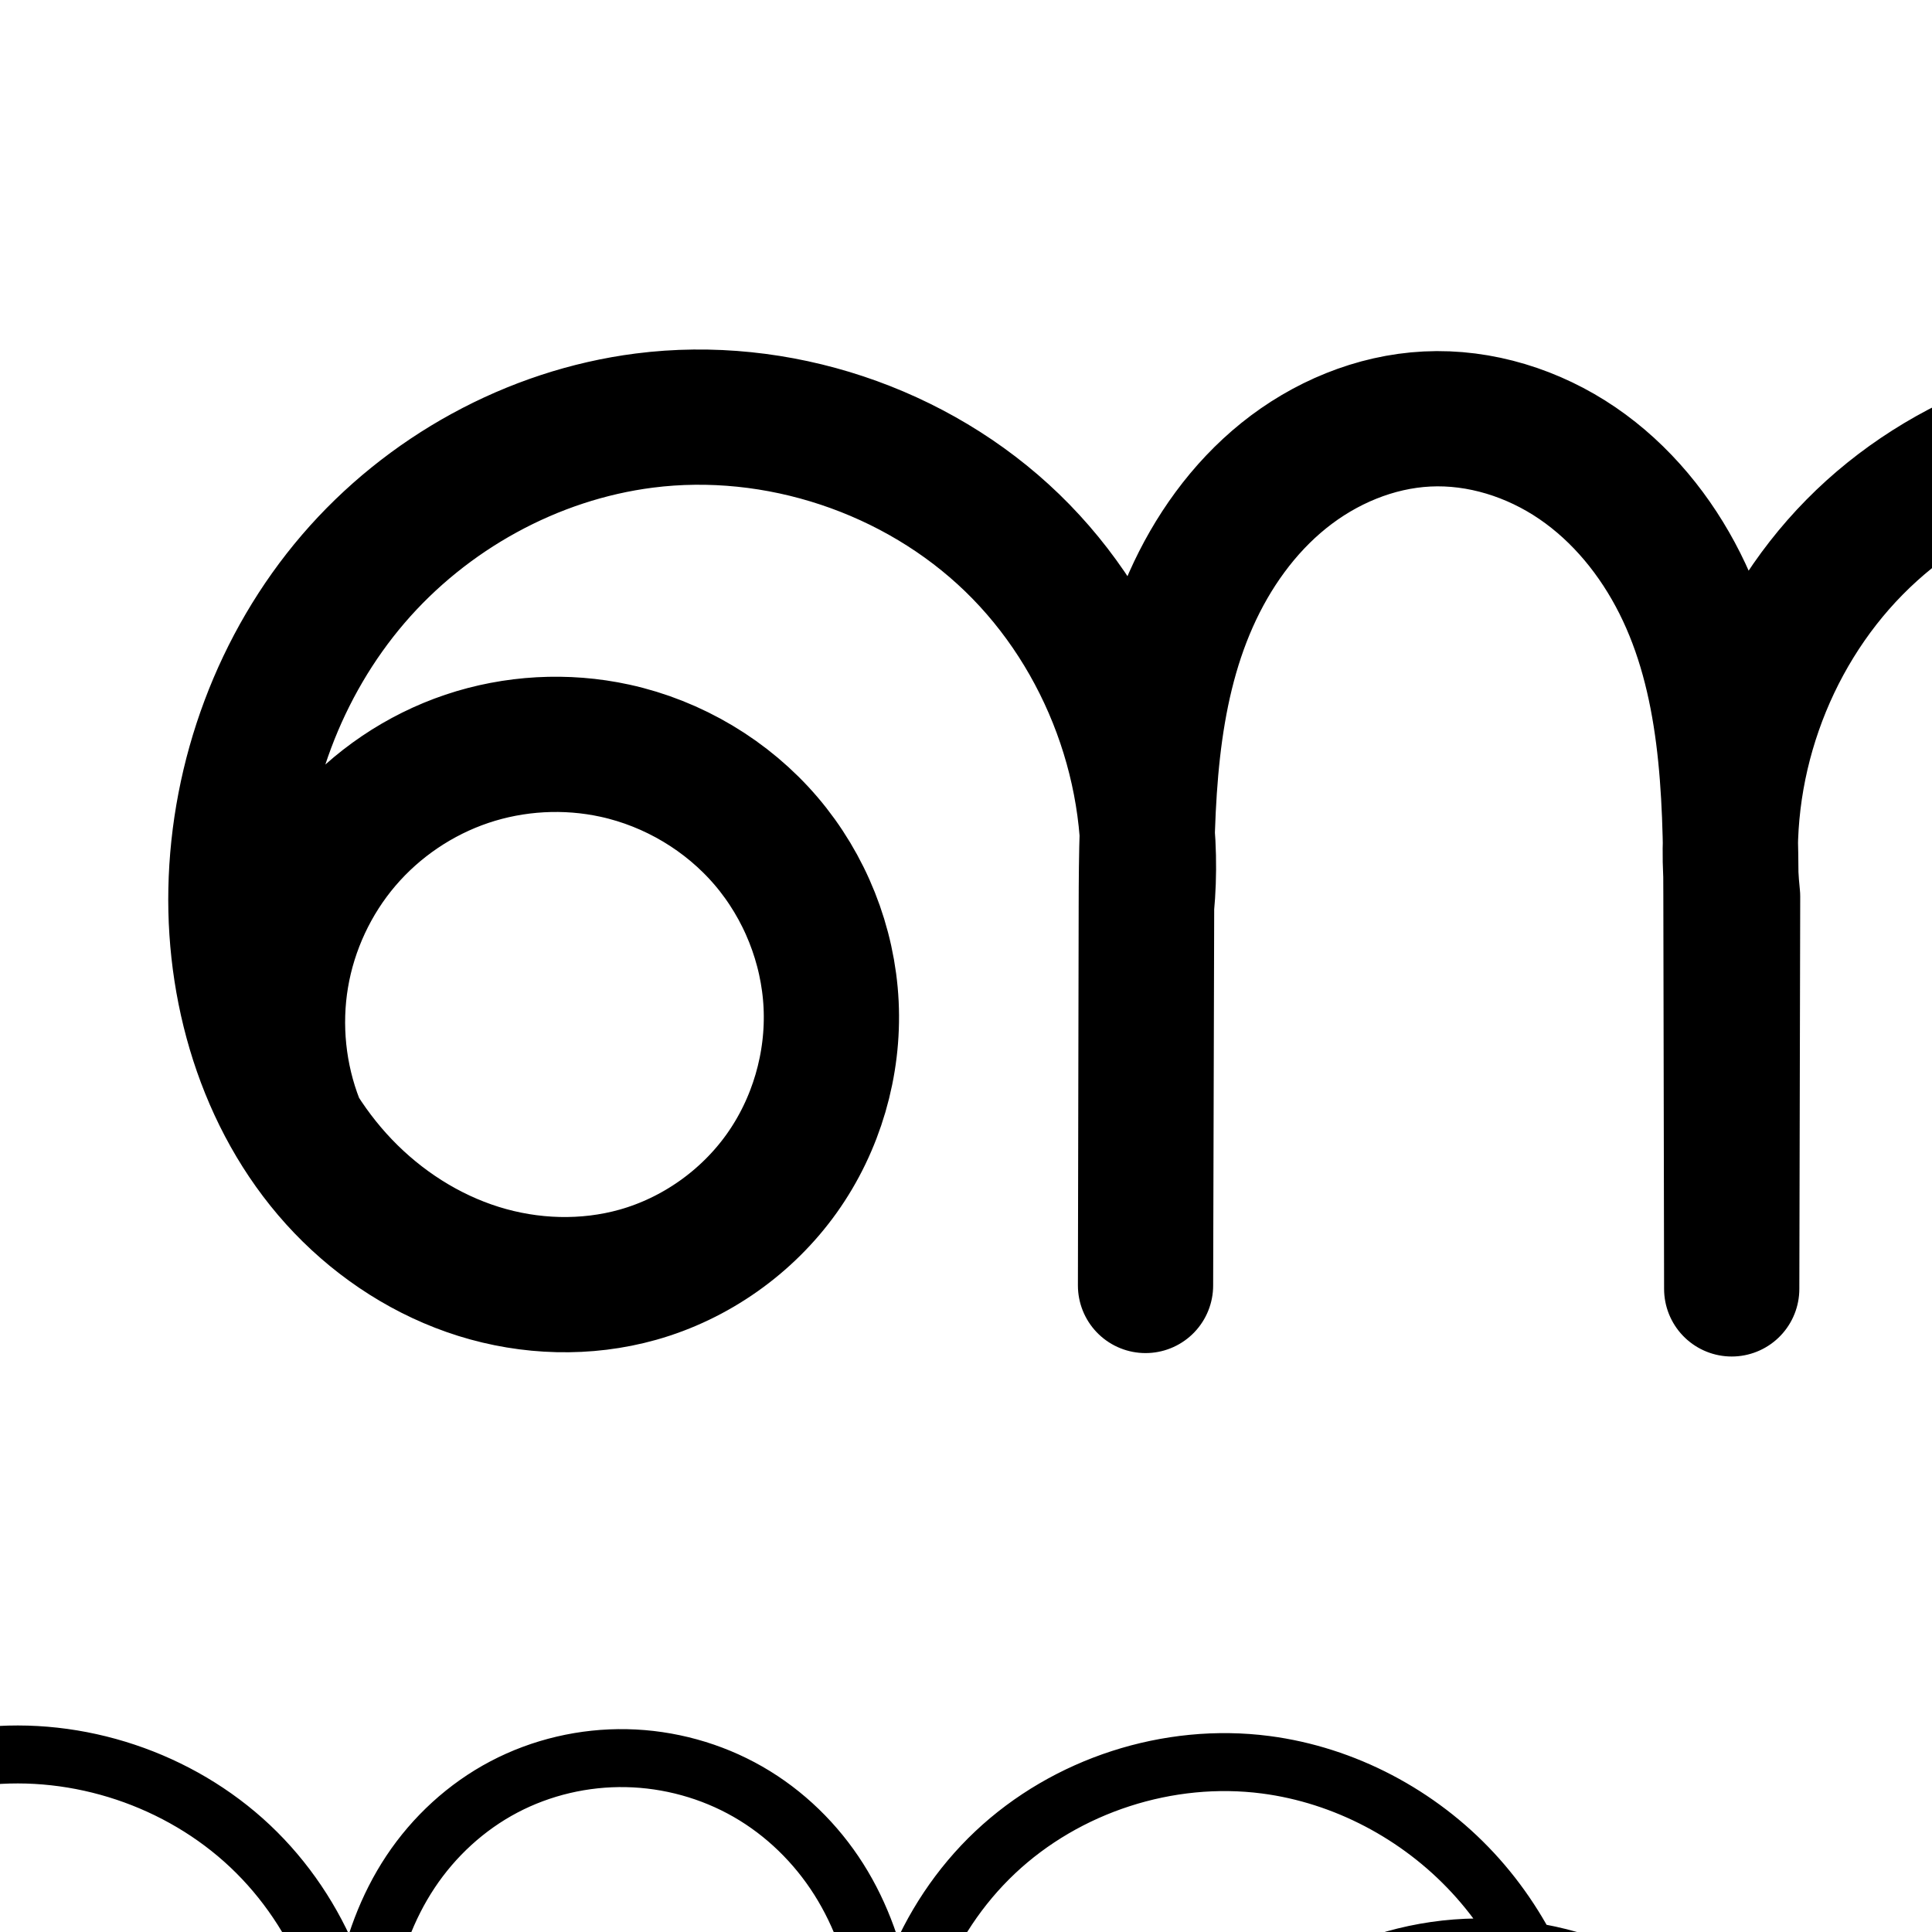 <?xml version="1.0" encoding="UTF-8" standalone="no"?>
<!-- Created with Inkscape (http://www.inkscape.org/) -->

<svg
   xmlns:dc="http://purl.org/dc/elements/1.1/"
   xmlns:cc="http://creativecommons.org/ns#"
   xmlns:rdf="http://www.w3.org/1999/02/22-rdf-syntax-ns#"
   xmlns:svg="http://www.w3.org/2000/svg"
   xmlns="http://www.w3.org/2000/svg"
   xmlns:sodipodi="http://sodipodi.sourceforge.net/DTD/sodipodi-0.dtd"
   xmlns:inkscape="http://www.inkscape.org/namespaces/inkscape"
   version="1.1"
   width="2000"
   height="2000"
   id="svg2992"
   inkscape:version="0.91 r13725"
   sodipodi:docname="ണൂ.svg">
  <sodipodi:namedview
     pagecolor="#ffffff"
     bordercolor="#666666"
     borderopacity="1"
     objecttolerance="10"
     gridtolerance="10"
     guidetolerance="10"
     inkscape:pageopacity="0"
     inkscape:pageshadow="2"
     inkscape:window-width="1600"
     inkscape:window-height="845"
     id="namedview7"
     showgrid="true"
     inkscape:zoom="0.25000001"
     inkscape:cx="6072.1088"
     inkscape:cy="26.453042"
     inkscape:window-x="1600"
     inkscape:window-y="26"
     inkscape:window-maximized="1"
     inkscape:current-layer="layer1-5"
     showguides="true"
     inkscape:guide-bbox="true">
    <inkscape:grid
       type="xygrid"
       id="grid2984" />
    <sodipodi:guide
       orientation="0,1"
       position="-2000,1600"
       id="guide2984" />
    <sodipodi:guide
       orientation="0,1"
       position="-2640,600"
       id="guide2986"
       inkscape:label=""
       inkscape:color="rgb(0,0,255)" />
    <sodipodi:guide
       position="4280,1624"
       orientation="0,1"
       id="guide4181"
       inkscape:label=""
       inkscape:color="rgb(0,0,255)" />
  </sodipodi:namedview>
  <defs
     id="defs5498">
    <inkscape:path-effect
       is_visible="true"
       id="path-effect4143"
       effect="spiro" />
    <inkscape:path-effect
       is_visible="true"
       id="path-effect4372-5-9-5"
       effect="spiro" />
    <inkscape:path-effect
       is_visible="true"
       id="path-effect4372-5-9-5-9"
       effect="spiro" />
    <inkscape:path-effect
       is_visible="true"
       id="path-effect4143-4"
       effect="spiro" />
    <inkscape:path-effect
       is_visible="true"
       id="path-effect4372-5-9-5-9-8"
       effect="spiro" />
    <inkscape:path-effect
       is_visible="true"
       id="path-effect4372-5-9-5-9-81"
       effect="spiro" />
    <inkscape:path-effect
       is_visible="true"
       id="path-effect4372-5-9-5-9-9"
       effect="spiro" />
    <inkscape:path-effect
       effect="spiro"
       id="path-effect4372-5-9-5-9-5"
       is_visible="true" />
    <inkscape:path-effect
       effect="spiro"
       id="path-effect4372-5-9-5-9-5-0"
       is_visible="true" />
    <inkscape:path-effect
       effect="spiro"
       id="path-effect4372-5-9-5-9-5-6"
       is_visible="true" />
    <inkscape:path-effect
       effect="spiro"
       id="path-effect4372-5-9-5-9-5-6-6"
       is_visible="true" />
    <inkscape:path-effect
       effect="spiro"
       id="path-effect4372-5-9-5-9-5-3"
       is_visible="true" />
    <inkscape:path-effect
       effect="spiro"
       id="path-effect4372-5-9-5-9-5-3-2"
       is_visible="true" />
    <inkscape:path-effect
       effect="spiro"
       id="path-effect4372-5-9-5-9-5-6-7"
       is_visible="true" />
    <inkscape:path-effect
       effect="spiro"
       id="path-effect4372-5-9-5-9-5-6-7-1"
       is_visible="true" />
    <inkscape:path-effect
       effect="spiro"
       id="path-effect4372-5-9-5-9-5-1"
       is_visible="true" />
    <inkscape:path-effect
       effect="spiro"
       id="path-effect4372-5-9-5-9-5-4"
       is_visible="true" />
    <inkscape:path-effect
       effect="spiro"
       id="path-effect4372-5-9-5-9-5-2"
       is_visible="true" />
    <inkscape:path-effect
       effect="spiro"
       id="path-effect4372-5-9-5-9-5-2-2"
       is_visible="true" />
  </defs>
  <g
     transform="translate(0,1000)"
     id="layer1">
    <g
       id="layer1-5"
       transform="translate(106.257,-6.432)">
      <path
         style="fill:none;fill-rule:evenodd;stroke:#000000;stroke-width:140;stroke-linecap:round;stroke-linejoin:round;stroke-miterlimit:4;stroke-dasharray:none;stroke-opacity:1"
         d="M 200.742,169.715 C 181.88,121.482 176.364,68.107 184.964,17.037 c 8.6,-51.071 31.292,-99.695 64.91,-139.091 33.618,-39.395 78.069,-69.452 127.152,-85.977 49.083,-16.525 102.66,-19.472 153.259,-8.43 60.427,13.187 116.328,46.483 156.495,93.513 40.168,47.03 64.327,107.543 67.324,169.319 2.996,61.776 -15.237,124.428 -51.136,174.792 -35.899,50.364 -89.264,88.076 -148.797,104.841 -53.702,15.123 -111.774,13.259 -165.019,-3.404 C 335.908,305.937 287.547,274.739 248.948,234.455 171.752,153.888 135.78,39.24 138.011,-72.32 c 2.338,-116.942 45.233,-233.087 121.378,-321.872 76.145,-88.785 185.303,-149.149 301.323,-163.993 137.26,-17.561 281.453,30.356 380.901,126.578 99.448,96.222 152.093,238.758 139.065,376.522 l -1.087,392.226 0.785,-391.598 c 0.216,-108.033 2.397,-219.505 46.236,-318.244 21.92,-49.369 54.061,-94.681 96.137,-128.555 42.076,-33.874 94.298,-55.878 148.247,-58.568 54.988,-2.742 110.226,14.715 155.703,45.747 45.477,31.032 81.303,75.145 106.012,124.344 49.418,98.4 52.693,212.715 52.905,322.826 l 0.785,407.598 0.913,-406.226 c -14.001,-131.181 33.639,-267.638 126.243,-361.601 92.604,-93.963 228.352,-143.586 359.724,-131.498 120.551,11.093 234.682,72.792 314.144,164.124 79.463,91.331 124.487,210.833 130.556,331.742 2.891,57.584 -2.804,115.876 -20.036,170.897 -17.232,55.021 -46.228,106.718 -86.636,147.845 -40.407,41.128 -92.436,71.359 -148.922,82.916 -56.486,11.557 -117.265,3.837 -167.585,-24.309 -43.804,-24.501 -78.778,-63.885 -99.664,-109.523 -20.886,-45.639 -27.858,-97.259 -21.725,-147.074 6.133,-49.815 25.157,-97.763 53.259,-139.349 28.102,-41.586 65.144,-76.868 106.997,-104.571 64.968,-43.002 141.769,-67.754 219.589,-71.494 77.82,-3.739 156.46,13.464 225.936,48.72 69.477,35.256 129.673,88.421 173.836,152.605 44.163,64.184 72.267,139.229 81.841,216.548 12.276,99.135 -6.212,201.863 -52.28,290.498 -46.069,88.635 -119.519,162.795 -207.707,209.714 -88.188,46.919 -190.733,66.393 -289.981,55.071 -99.249,-11.322 -194.773,-53.392 -270.128,-118.967"
         id="path4370-9-3-9-2"
         inkscape:path-effect="#path-effect4372-5-9-5-9-5"
         inkscape:original-d="m 200.74236,169.71457 c 0,0 169.51656,-441.20583 329.5426,-386.17561 171.15917,58.85872 188.73316,467.72859 23.8867,542.4645 -174.88781,79.28833 -407.39762,-206.50159 -416.161,-398.323354 -9.79689,-214.444326 208.23075,-476.648786 422.7008,-485.865396 240.94937,-10.35453 519.96664,503.099416 519.96664,503.099416 l -1.0867,392.226384 0.7848,-391.597614 c 6.8626,-408.531416 96.3483,-500.877296 290.6201,-505.366446 194.8708,-4.50299 307.7574,84.38683 314.6201,492.918246 l 0.7848,407.597604 0.9133,-406.226404 c 0,0 255.2563,-498.528876 485.9666,-493.099386 221.9599,5.22356 457.0755,274.18918 444.7008,495.865386 -10.534,188.701844 -253.8335,461.261354 -423.1799,377.349894 -149.9436,-74.2973 -106.5834,-417.77014 38.8678,-500.51749 226.5943,-128.90977 697.2767,85.71233 701.203,346.37933 4.6635,309.61155 -820.0965,436.31559 -820.0965,436.31559"
         inkscape:connector-curvature="0"
         sodipodi:nodetypes="caaaacccacccaaaaac" />
      <path
         style="fill:none;fill-rule:evenodd;stroke:#000000;stroke-width:120;stroke-linecap:round;stroke-linejoin:round;stroke-miterlimit:4;stroke-dasharray:none;stroke-opacity:1"
         d="m 1993.883,1814.113 c -15.915,-34.19 -21.997,-72.891 -17.337,-110.314 4.661,-37.424 20.05,-73.45 43.865,-102.692 23.815,-29.242 55.981,-51.605 91.686,-63.745 35.705,-12.14 74.836,-14.019 111.54,-5.354 41.822,9.873 80.301,33.504 107.899,66.442 27.597,32.938 44.136,75.015 46.192,117.937 2.056,42.922 -10.41,86.436 -35.014,121.667 -24.604,35.231 -61.215,61.942 -102.321,74.465 -37.824,11.523 -79.024,11.051 -116.949,-0.131 -37.926,-11.182 -72.52,-32.898 -100.008,-61.32 -54.975,-56.845 -79.776,-139.02 -74.958,-217.952 4.766,-78.076 37.426,-154.23 91.015,-211.212 53.588,-56.982 127.747,-94.292 205.488,-102.943 94.662,-10.534 193.292,22.377 262.661,87.643 69.369,65.267 108.223,161.71 103.472,256.838 l 0.641,266.709 0.55,-259.254 c 0.088,-41.522 0.551,-83.277 7.958,-124.133 7.408,-40.856 21.83,-80.719 44.872,-115.261 23.042,-34.542 54.589,-63.464 91.348,-82.772 36.759,-19.308 78.488,-28.949 120.001,-28.113 41.517,0.835 82.804,12.135 118.86,32.733 36.056,20.598 66.666,50.424 88.921,85.481 22.256,35.057 36.069,75.075 43.163,115.99 7.095,40.914 7.533,82.654 7.623,124.179 l 0.55,253.642 0.641,-261.098 c -6.497,-95.554 31.831,-193.215 101.585,-258.844 69.754,-65.629 169.567,-97.94 264.548,-85.637 77.023,9.976 149.75,48.426 202.638,105.303 52.888,56.876 85.829,131.603 93.865,208.852 4.091,39.33 1.873,79.503 -8.639,117.622 -10.512,38.119 -29.472,74.14 -56.549,102.957 -27.076,28.817 -62.404,50.205 -101.002,58.791 -38.598,8.586 -80.35,3.974 -115.216,-14.678 -31.198,-16.689 -56.223,-44.208 -71.157,-76.282 -14.934,-32.075 -19.908,-68.497 -15.519,-103.604 4.389,-35.108 17.98,-68.857 37.981,-98.041 20.001,-29.185 46.311,-53.851 75.959,-73.159 45.701,-29.763 99.514,-46.822 153.996,-49.29 54.482,-2.468 109.499,9.609 158.151,34.255 48.652,24.646 90.857,61.765 121.9,106.606 31.043,44.841 50.905,97.296 57.811,151.395 8.889,69.623 -3.9,141.859 -36.152,204.198 -32.252,62.339 -83.825,114.51 -145.789,147.476 -61.964,32.967 -134.048,46.586 -203.769,38.499 -69.721,-8.087 -136.773,-37.845 -189.546,-84.12"
         id="path4370-9-3-9-2-8"
         inkscape:path-effect="#path-effect4372-5-9-5-9-5-6"
         inkscape:original-d="m 1993.8835,1814.1128 c 0,0 114.6249,-320.2245 229.7543,-282.1057 120.5254,39.9055 132.3866,328.0877 16.7553,380.5111 -122.6748,55.6167 -288.4951,-144.7534 -291.9156,-279.4034 -3.6567,-143.9471 152.5728,-309.8817 296.503,-314.1547 167.4972,-4.9725 366.1328,344.4811 366.1328,344.4811 l 0.6406,266.7094 0.5505,-259.2538 c 4.8138,-286.5639 117.9435,-351.8288 264.1797,-350.28 147.2994,1.56 253.7543,71.8191 258.5682,358.383 l 0.5505,253.6422 0.6406,-261.0978 c 0,0 198.6356,-349.4536 366.1328,-344.4811 143.9301,4.273 300.786,170.2249 296.503,314.1547 -3.8304,128.72 -165.2688,320.3278 -281.4072,264.6916 -105.8612,-50.713 -74.7628,-293.0444 27.2638,-351.0874 158.9442,-90.4236 489.1039,60.1228 491.858,242.9673 3.2712,217.1767 -575.2557,306.0531 -575.2557,306.0531"
         inkscape:connector-curvature="0"
         sodipodi:nodetypes="caaaacccacccaaaaac" />
      <path
         style="color:#000000;font-style:normal;font-variant:normal;font-weight:normal;font-stretch:normal;font-size:medium;line-height:normal;font-family:sans-serif;text-indent:0;text-align:start;text-decoration:none;text-decoration-line:none;text-decoration-style:solid;text-decoration-color:#000000;letter-spacing:normal;word-spacing:normal;text-transform:none;direction:ltr;block-progression:tb;writing-mode:lr-tb;baseline-shift:baseline;text-anchor:start;white-space:normal;clip-rule:nonzero;display:inline;overflow:visible;visibility:visible;opacity:1;isolation:auto;mix-blend-mode:normal;color-interpolation:sRGB;color-interpolation-filters:linearRGB;solid-color:#000000;solid-opacity:1;fill:#000000;fill-opacity:1;fill-rule:evenodd;stroke:none;stroke-width:120;stroke-linecap:round;stroke-linejoin:round;stroke-miterlimit:4;stroke-dasharray:none;stroke-dashoffset:0;stroke-opacity:1;color-rendering:auto;image-rendering:auto;shape-rendering:auto;text-rendering:auto;enable-background:accumulate"
         d="m -2510.83,761.049 c -14.103,0.002 -28.241,0.778 -42.35,2.348 -92.419,10.284 -179.003,53.884 -242.562,121.469 -63.53,67.554 -101.557,156.314 -107.193,248.662 -4.493,73.605 12.234,149.77 52.715,213.537 a 60.006,60.006 0 0 0 5.547,8.58 c 9.869,14.492 20.982,28.304 33.455,41.201 34.36,35.528 77.525,62.818 126.168,77.16 48.793,14.386 101.525,15.172 151.404,-0.024 54.358,-16.56 101.577,-51.042 134.027,-97.508 32.435,-46.445 48.457,-102.455 45.754,-158.891 -2.702,-56.41 -23.959,-110.427 -60.133,-153.602 -36.157,-43.155 -85.457,-73.402 -140.106,-86.303 -47.871,-11.301 -98.07,-8.891 -144.639,6.943 -12.348,4.199 -24.29,9.36 -35.801,15.303 7.922,-11.642 16.65,-22.677 26.217,-32.85 43.617,-46.379 105.353,-77.398 168.418,-84.416 76.457,-8.508 158.882,18.994 214.91,71.709 56.028,52.715 88.498,133.314 84.66,210.146 a 60.006,60.006 0 0 0 -0.074,3.137 l 0.641,266.44 0,0.272 a 60.006,60.006 0 0 0 120,-0.018 l 0,-0.272 0.551,-258.982 c 0.087,-41.161 0.79,-79.331 6.996,-113.557 6.191,-34.146 18.118,-66.241 35.748,-92.67 17.592,-26.372 41.902,-48.539 69.336,-62.949 27.489,-14.439 59.47,-21.876 90.893,-21.244 31.436,0.633 63.172,9.343 90.305,24.844 27.095,15.479 50.862,38.5 68.029,65.541 17.203,27.099 28.719,59.598 34.699,94.084 5.992,34.556 6.653,72.867 6.742,114.057 l 0.551,253.365 0,0.277 a 60.006,60.006 0 0 0 120,0.018 l 0,-0.277 0.641,-260.82 a 60.006,60.006 0 0 0 -0.139,-4.219 c -5.226,-76.859 26.731,-158.285 82.838,-211.074 56.107,-52.789 139.328,-79.727 215.726,-69.832 52.666,6.821 104.129,30.723 145.012,66.115 -45.224,9.111 -88.716,26.48 -127.689,51.861 -35.627,23.202 -67.749,53.099 -92.709,89.52 -25.03,36.523 -42.33,78.978 -48.023,124.517 -5.715,45.712 0.543,93.163 20.662,136.373 20.217,43.421 53.628,80.528 97.248,103.861 48.805,26.108 104.551,31.907 156.547,20.34 51.639,-11.487 96.936,-39.273 131.701,-76.273 34.591,-36.814 57.81,-81.487 70.662,-128.092 12.809,-46.448 15.234,-94.047 10.477,-139.779 -0.945,-9.08 -2.258,-18.11 -3.779,-27.1 29.122,19.081 54.82,43.956 74.674,72.635 25.396,36.684 41.931,80.243 47.625,124.842 7.313,57.28 -3.392,117.742 -29.926,169.029 -26.534,51.288 -69.701,94.956 -120.68,122.078 -50.979,27.122 -111.313,38.52 -168.674,31.867 -57.361,-6.653 -113.483,-31.561 -156.9,-69.633 a 60.006,60.006 0 1 0 -79.117,90.227 c 62.128,54.479 140.111,89.087 222.191,98.608 82.081,9.521 165.914,-6.318 238.863,-45.129 72.949,-38.811 132.929,-99.486 170.898,-172.877 37.969,-73.391 52.843,-157.399 42.379,-239.365 -8.12,-63.6 -31.306,-124.951 -67.996,-177.949 -36.709,-53.026 -86.281,-96.679 -144.119,-125.978 -27.56,-13.961 -56.757,-24.403 -86.789,-31.312 -13.953,-22.539 -30.03,-43.845 -48.254,-63.443 -62.384,-67.088 -147.142,-112.066 -238.869,-123.947 -113.563,-14.709 -229.971,22.973 -313.371,101.441 -18.724,17.617 -35.378,37.097 -50.045,57.889 -3.688,-6.824 -7.541,-13.59 -11.748,-20.217 -27.344,-43.073 -64.795,-79.704 -109.812,-105.422 -44.98,-25.696 -95.819,-39.585 -147.416,-40.623 -51.605,-1.038 -103.079,10.804 -149.109,34.982 -46.085,24.207 -84.87,59.882 -113.361,102.594 -5.37,8.05 -10.2,16.325 -14.77,24.695 -15.09,-21.584 -32.32,-41.766 -51.695,-59.996 -72.371,-68.091 -169.338,-105.94 -268.061,-105.924 z m 1437.228,308.297 c 0.222,0 0.444,0.032 0.666,0.037 10.517,26.313 17.69,54.03 20.611,82.111 3.425,32.927 1.412,65.673 -6.803,95.463 -8.172,29.633 -22.871,57.002 -42.434,77.822 -19.387,20.634 -44.747,35.621 -70.305,41.307 -25.2,5.606 -52.959,2.179 -73.887,-9.016 -18.775,-10.044 -35.415,-27.973 -45.066,-48.701 -9.749,-20.939 -13.438,-46.333 -10.375,-70.836 3.085,-24.676 12.965,-49.717 27.938,-71.564 15.043,-21.95 35.541,-41.387 59.209,-56.801 36.438,-23.73 80.188,-37.646 123.969,-39.629 5.477,-0.248 10.974,-0.312 16.477,-0.193 z m -1537.562,21.439 c 9.983,0.201 19.916,1.425 29.492,3.686 28.995,6.845 56.654,23.858 75.691,46.58 19.021,22.702 30.842,52.839 32.252,82.273 1.409,29.409 -7.501,60.427 -24.273,84.443 -16.757,23.995 -42.761,42.936 -70.615,51.422 a 60.006,60.006 0 0 0 0,0 c -25.767,7.85 -55.438,7.691 -82.496,-0.287 -27.208,-8.022 -53.232,-24.164 -73.848,-45.48 -7.42,-7.672 -14.157,-16.134 -20.236,-25.188 -9.567,-22.726 -13.277,-48.572 -10.24,-72.955 3.243,-26.037 14.278,-51.872 30.848,-72.217 16.569,-20.345 39.635,-36.384 64.477,-44.83 15.526,-5.279 32.31,-7.784 48.949,-7.449 z"
         id="path4370-9-3-9-2-8-8"
         inkscape:connector-curvature="0" />
      <path
         style="fill:none;fill-rule:evenodd;stroke:#000000;stroke-width:60;stroke-linecap:round;stroke-linejoin:round;stroke-miterlimit:4;stroke-dasharray:none;stroke-opacity:1"
         d="m -390.912,1349.342 c -16.847,-36.18 -23.297,-77.13 -18.388,-116.737 4.909,-39.607 21.163,-77.743 46.334,-108.714 25.171,-30.971 59.178,-54.679 96.944,-67.582 37.766,-12.904 79.17,-14.962 118.03,-5.868 44.379,10.386 85.235,35.393 114.54,70.301 29.305,34.908 46.87,79.535 49.048,125.061 2.178,45.526 -11.074,91.679 -37.214,129.016 -26.14,37.337 -65.028,65.606 -108.659,78.786 -40.04,12.096 -83.62,11.505 -123.719,-0.396 -40.099,-11.901 -76.658,-34.925 -105.702,-65.025 -58.088,-60.199 -84.279,-147.115 -79.222,-230.617 5.004,-82.643 39.476,-163.278 96.121,-223.662 56.645,-60.384 135.094,-99.979 217.373,-109.196 100.232,-11.229 204.704,23.649 278.088,92.839 73.384,69.19 114.343,171.432 109.025,272.15 l 0.677,282.588 0.582,-274.688 c 0.093,-43.955 0.579,-88.155 8.394,-131.409 7.815,-43.255 23.032,-85.468 47.369,-122.07 24.337,-36.602 57.676,-67.28 96.558,-87.779 38.882,-20.499 83.051,-30.759 126.997,-29.875 43.952,0.883 87.654,12.899 125.792,34.763 38.138,21.864 70.486,53.498 93.991,90.646 23.505,37.149 38.078,79.527 45.562,122.845 7.484,43.319 7.945,87.504 8.04,131.465 l 0.582,268.743 0.677,-276.642 c -7.17,-101.166 33.229,-204.7 107.021,-274.276 73.793,-69.575 179.522,-103.818 280.092,-90.714 81.517,10.621 158.448,51.423 214.351,111.693 55.904,60.271 90.674,139.396 99.142,221.164 4.309,41.604 1.962,84.096 -9.141,124.422 -11.103,40.326 -31.126,78.441 -59.732,108.956 -28.606,30.515 -65.938,53.193 -106.75,62.348 -40.812,9.155 -84.983,4.368 -121.91,-15.276 -33.119,-17.619 -59.707,-46.757 -75.58,-80.746 -15.873,-33.99 -21.171,-72.609 -16.522,-109.834 4.649,-37.224 19.073,-73.007 40.303,-103.934 21.231,-30.928 49.159,-57.05 80.626,-77.474 48.376,-31.399 105.304,-49.361 162.921,-51.904 57.617,-2.542 115.781,10.288 167.207,36.393 51.426,26.106 96.03,65.387 128.833,112.822 32.804,47.435 53.788,102.91 61.081,160.12 9.385,73.614 -4.128,149.984 -38.205,215.908 -34.077,65.923 -88.567,121.112 -154.052,156.025 -65.484,34.913 -141.677,49.398 -215.404,40.951 -73.728,-8.447 -144.669,-39.791 -200.56,-88.61"
         id="path4370-9-3-9-2-8-3"
         inkscape:path-effect="#path-effect4372-5-9-5-9-5-6-7"
         inkscape:original-d="m -390.91189,1349.3423 c 0,0 121.19338,-339.289 242.92017,-298.9007 127.431993,42.2812 139.9728888,347.6202 17.71544,403.1646 -129.70457,58.9278 -305.02705,-153.3712 -308.64356,-296.0375 -3.86624,-152.517 161.31585,-328.33045 313.49384,-332.85784 177.095474,-5.26853 387.11369,364.98964 387.11369,364.98964 l 0.67731,282.5878 0.58204,-274.6883 c 5.08966,-303.6244 124.70215,-372.77482 279.31828,-371.13381 155.74029,1.65288 268.29549,76.09482 273.38524,379.71921 l 0.58205,268.7427 0.67731,-276.6422 c 0,0 210.01818,-370.25817 387.11368,-364.98963 152.1779,4.52739 318.0223,180.35913 313.4938,332.85783 -4.0499,136.3833 -174.7394,339.3983 -297.533,280.4499 -111.9274,-53.7322 -79.047,-310.4907 28.8262,-371.9893 168.0523,-95.80694 517.1315,63.7022 520.0434,257.4323 3.4587,230.1062 -608.2202,324.2738 -608.2202,324.2738"
         inkscape:connector-curvature="0"
         sodipodi:nodetypes="caaaacccacccaaaaac" />
      <path
         style="color:#000000;font-style:normal;font-variant:normal;font-weight:normal;font-stretch:normal;font-size:medium;line-height:normal;font-family:sans-serif;text-indent:0;text-align:start;text-decoration:none;text-decoration-line:none;text-decoration-style:solid;text-decoration-color:#000000;letter-spacing:normal;word-spacing:normal;text-transform:none;direction:ltr;block-progression:tb;writing-mode:lr-tb;baseline-shift:baseline;text-anchor:start;white-space:normal;clip-rule:nonzero;display:inline;overflow:visible;visibility:visible;opacity:1;isolation:auto;mix-blend-mode:normal;color-interpolation:sRGB;color-interpolation-filters:linearRGB;solid-color:#000000;solid-opacity:1;fill:#000000;fill-opacity:1;fill-rule:evenodd;stroke:none;stroke-width:60;stroke-linecap:round;stroke-linejoin:round;stroke-miterlimit:4;stroke-dasharray:none;stroke-dashoffset:0;stroke-opacity:1;color-rendering:auto;image-rendering:auto;shape-rendering:auto;text-rendering:auto;enable-background:accumulate"
         d="m 392.324,1832.617 c -13.701,-0 -27.421,0.748 -41.09,2.279 -89.629,10.041 -174.288,52.795 -235.912,118.486 -61.608,65.674 -98.752,152.609 -104.188,242.373 -4.315,71.253 12.092,144.857 50.566,205.799 0.069,0.148 0.122,0.303 0.191,0.451 a 30.003,30.003 0 0 0 5.145,7.842 c 9.374,13.829 19.901,26.965 31.678,39.17 32.471,33.651 73.305,59.464 118.754,72.953 45.523,13.511 94.862,14.27 140.93,0.353 50.274,-15.187 94.484,-47.338 124.561,-90.299 30.069,-42.95 45.105,-95.36 42.604,-147.654 -2.501,-52.281 -22.432,-102.888 -56.037,-142.918 -33.597,-40.02 -79.877,-68.333 -130.682,-80.223 -44.441,-10.4 -91.374,-8.066 -134.564,6.691 l 0,-0 c -43.191,14.757 -81.741,41.631 -110.527,77.051 -7.404,9.111 -14.094,18.753 -20.086,28.799 9.445,-66.513 39.592,-130.491 85.414,-179.338 51.666,-55.076 123.904,-91.514 198.834,-99.908 91.109,-10.207 187.463,21.963 254.168,84.856 66.705,62.893 104.48,157.189 99.646,248.74 a 30.003,30.003 0 0 0 -0.041,1.652 l 0.678,282.453 0,0.135 a 30.003,30.003 0 0 0 60,-0.01 l 0,-0.135 0.582,-274.553 c 0.093,-43.776 0.698,-86.189 7.916,-126.139 7.211,-39.91 21.187,-78.247 42.828,-110.795 a 30.003,30.003 0 0 0 0.002,0 c 21.622,-32.519 51.349,-59.812 85.566,-77.852 34.244,-18.054 73.526,-27.199 112.402,-26.418 38.887,0.782 77.802,11.491 111.475,30.795 33.656,19.294 62.59,47.518 83.561,80.66 20.989,33.172 34.421,71.797 41.352,111.912 6.936,40.15 7.507,82.628 7.602,126.422 l 0.582,268.606 0,0.137 a 30.003,30.003 0 0 0 60,0.01 l 0,-0.139 0.678,-276.504 a 30.003,30.003 0 0 0 -0.076,-2.193 c -6.506,-91.8 30.717,-187.194 97.678,-250.328 66.96,-63.134 164.378,-94.684 255.637,-82.793 74.154,9.662 145.07,47.187 196.232,102.346 8.021,8.648 15.519,17.782 22.59,27.254 -2.854,0.057 -5.706,-0.03 -8.56,0.096 -62.965,2.778 -124.924,22.304 -177.934,56.711 -34.465,22.37 -65.308,51.11 -89.025,85.66 -23.753,34.602 -40.036,74.745 -45.338,117.195 -5.312,42.538 0.632,86.681 19.109,126.246 18.527,39.671 49.323,73.604 88.672,94.537 43.9,23.354 95.064,28.719 142.566,18.062 47.324,-10.616 89.63,-36.498 122.07,-71.103 32.353,-34.513 54.5,-76.948 66.77,-121.51 12.248,-44.483 14.696,-90.678 10.057,-135.475 -3.3,-31.869 -10.33,-63.305 -20.756,-93.564 13.274,4.59 26.254,10.008 38.758,16.355 46.839,23.777 87.763,59.791 117.738,103.135 29.984,43.358 49.309,94.388 55.998,146.852 8.599,67.448 -3.875,137.936 -35.098,198.338 -31.222,60.402 -81.514,111.339 -141.514,143.328 -59.999,31.989 -130.325,45.359 -197.877,37.619 -67.552,-7.74 -133.029,-36.67 -184.238,-81.4 a 30.003,30.003 0 1 0 -39.471,45.188 c 60.572,52.909 136.978,86.667 216.881,95.822 79.903,9.155 161.963,-6.446 232.932,-44.283 70.969,-37.837 129.657,-97.277 166.588,-168.723 36.931,-71.445 51.486,-153.699 41.315,-233.478 -7.899,-61.957 -30.543,-121.876 -66.166,-173.389 -35.633,-51.526 -83.913,-94.075 -139.928,-122.51 -30.82,-15.645 -63.824,-26.728 -97.728,-33.23 -15.216,-26.744 -33.375,-51.846 -54.42,-74.535 -60.645,-65.382 -143.591,-109.46 -232.471,-121.041 -109.881,-14.317 -223.924,22.618 -304.549,98.635 -33.523,31.607 -60.527,69.434 -80.207,110.725 -8.716,-26.794 -20.395,-52.815 -35.744,-77.072 -26.041,-41.155 -61.802,-76.198 -104.422,-100.631 -42.603,-24.424 -91.093,-37.745 -140.109,-38.73 -49.016,-0.985 -98.071,10.387 -141.592,33.332 -43.546,22.958 -80.497,57.019 -107.549,97.705 -16.83,25.313 -29.553,52.734 -38.797,81.07 -19.991,-42.111 -47.538,-80.658 -81.689,-112.857 C 583.187,1869.671 488.228,1832.637 392.324,1832.617 Z m 1520.365,259.853 c 7.638,0.17 15.269,0.719 22.885,1.469 16.966,36.291 27.98,75.488 32.103,115.305 3.978,38.412 1.734,77.198 -8.225,113.367 -9.937,36.091 -27.837,69.887 -52.695,96.404 -24.771,26.424 -57.129,45.897 -91.43,53.592 -34.122,7.654 -71.301,3.446 -101.254,-12.488 -26.889,-14.304 -49.268,-38.647 -62.488,-66.955 -13.27,-28.415 -17.921,-61.51 -13.935,-93.422 3.996,-31.999 16.559,-63.422 35.268,-90.676 18.744,-27.305 43.759,-50.81 72.227,-69.287 43.743,-28.392 95.641,-44.791 147.91,-47.098 6.536,-0.288 13.085,-0.357 19.635,-0.211 z m -1625.727,22.441 c 12.886,0.245 25.73,1.82 38.209,4.74 37.953,8.882 73.387,30.584 98.4,60.379 25.005,29.786 40.204,68.435 42.059,107.205 1.854,38.758 -9.614,78.654 -31.824,110.379 -22.203,31.713 -55.77,56.1 -92.758,67.273 -34.013,10.275 -71.833,9.854 -106.508,-0.438 -34.749,-10.313 -67.033,-30.547 -92.65,-57.096 -10.111,-10.478 -19.128,-21.997 -27.123,-34.27 -13.232,-30.126 -18.339,-64.16 -14.295,-96.789 4.204,-33.918 18.286,-66.962 39.842,-93.484 21.555,-26.523 51.022,-47.063 83.363,-58.113 20.214,-6.906 41.808,-10.195 63.285,-9.787 z"
         id="path4370-9-3-9-2-8-3-9"
         inkscape:connector-curvature="0" />
      <path
         style="color:#000000;font-style:normal;font-variant:normal;font-weight:normal;font-stretch:normal;font-size:medium;line-height:normal;font-family:sans-serif;text-indent:0;text-align:start;text-decoration:none;text-decoration-line:none;text-decoration-style:solid;text-decoration-color:#000000;letter-spacing:normal;word-spacing:normal;text-transform:none;direction:ltr;block-progression:tb;writing-mode:lr-tb;baseline-shift:baseline;text-anchor:start;white-space:normal;clip-rule:nonzero;display:inline;overflow:visible;visibility:visible;opacity:1;isolation:auto;mix-blend-mode:normal;color-interpolation:sRGB;color-interpolation-filters:linearRGB;solid-color:#000000;solid-opacity:1;fill:#000000;fill-opacity:1;fill-rule:evenodd;stroke:none;stroke-width:200;stroke-linecap:round;stroke-linejoin:round;stroke-miterlimit:4;stroke-dasharray:none;stroke-dashoffset:0;stroke-opacity:1;color-rendering:auto;image-rendering:auto;shape-rendering:auto;text-rendering:auto;enable-background:accumulate"
         d="m 2702.797,2927.5 c -21.144,0.319 -42.335,1.834 -63.469,4.582 -141.425,18.386 -271.155,90.203 -363.432,197.236 -92.103,106.832 -143.043,243.724 -146.35,383.43 -2.203,93.09 17.211,188.889 62.227,273.461 3.467,9.553 7.215,19.019 11.44,28.314 a 100.01,100.01 0 0 0 33.908,41.438 c 9.576,12.264 19.714,24.21 30.668,35.643 49.72,51.893 112.08,92.391 182.99,114.426 71.18,22.119 148.475,24.7 222.404,3.551 81.891,-23.427 153.034,-74.18 202.074,-143.42 49.006,-69.191 73.076,-152.736 68.932,-237.092 -4.141,-84.298 -36.189,-164.634 -90.596,-228.725 -54.37,-64.048 -128.096,-108.415 -209.711,-126.9 -70.736,-16.021 -144.555,-11.974 -213.115,11.685 -10.972,3.786 -21.653,8.218 -32.19,12.941 8.855,-13.345 18.431,-26.137 28.795,-38.158 60.008,-69.604 147.892,-117.817 237.74,-129.498 106.311,-13.821 223.14,24.622 300.471,98.873 63.678,61.142 104.1,150.031 111.117,239.137 -0.544,22.613 -0.773,44.89 -0.816,66.352 l -0.785,391.322 0,0.199 0,0.076 a 100.01,100.01 0 0 0 200,0.479 l 0,-0.078 1.08,-389.982 c 1.783,-23.096 2.049,-46.169 0.973,-69.125 2.967,-80.266 12.525,-152.571 40.391,-209.945 17.789,-36.626 42.965,-68.477 72.232,-90.627 28.986,-21.937 64.199,-35.54 97.244,-37.697 34.087,-2.225 71.829,7.457 103.303,26.646 31.762,19.366 59.987,49.668 79.967,85.402 20.125,35.995 33.24,79.337 39.9,125.936 3.829,26.794 5.493,55.469 6.277,85.502 -1.469,24.203 -1.417,48.561 0.353,72.955 l -0.91,403.768 0,0.223 0,0.072 a 100.01,100.01 0 0 0 200,0.523 l 0,-0.074 1.215,-407.523 c 0.062,-20.728 -0.036,-42.291 -0.428,-64.228 7.609,-87.077 48.057,-173.733 111.006,-232.719 76.707,-71.877 192.252,-107.84 296.201,-92.193 78.252,11.779 154.629,52.103 212.502,109.912 -67.626,12.771 -132.709,38.245 -191.17,75.697 -52.676,33.746 -100.445,77.443 -137.775,131.152 -37.455,53.889 -63.522,116.789 -72.139,184.688 -8.656,68.208 0.744,139.103 31.369,203.748 30.805,65.024 81.623,120.219 148.133,154.19 73.142,37.357 155.376,44.114 231.574,25.787 75.568,-18.175 140.985,-59.68 191.244,-113.818 49.962,-53.819 83.509,-118.226 102.951,-184.959 19.369,-66.481 24.602,-134.223 20.721,-199.365 -0.159,-2.663 -0.437,-5.317 -0.627,-7.979 28.484,22.633 53.899,49.399 74.644,79.182 34.928,50.143 57.865,109.883 65.904,170.998 10.358,78.747 -4.187,162.291 -40.549,232.904 -36.362,70.613 -95.922,130.976 -166.041,168.281 -70.119,37.306 -153.459,52.968 -232.338,43.666 -78.879,-9.302 -156.288,-43.921 -215.807,-96.514 a 100.01,100.01 0 1 0 -132.434,149.873 c 90.703,80.148 204.611,131.09 324.818,145.266 120.207,14.175 242.841,-8.875 349.699,-65.727 106.858,-56.851 194.498,-145.673 249.912,-253.283 l 0,-0 c 55.413,-107.61 76.815,-230.541 61.029,-350.547 -12.2,-92.743 -46.315,-182.037 -100.086,-259.23 -53.8,-77.235 -126.188,-140.719 -210.658,-183.436 -31.995,-16.18 -65.451,-29.22 -99.836,-38.977 -20.843,-40.396 -45.985,-78.772 -75.553,-114.156 -90.247,-108.001 -217.846,-183.768 -359.721,-205.123 -167.148,-25.16 -339.38,28.447 -462.723,144.023 -18.458,17.296 -35.427,35.901 -51.19,55.385 -34.926,-59.475 -83.49,-112.343 -145.324,-150.043 -65.089,-39.684 -141.68,-60.599 -220.447,-55.457 -76.09,4.968 -146.689,33.731 -204.91,77.795 -48.284,36.543 -86.404,82.368 -115.174,132.344 -15.356,-19.276 -31.869,-37.72 -49.803,-54.939 C 2996.494,2981.698 2850.803,2925.268 2702.797,2927.5 Z m 1942.272,506.666 c 8.945,32.089 14.618,65.196 16.6,98.447 2.746,46.078 -1.294,91.036 -13.09,131.525 -11.723,40.237 -31.669,76.993 -57.512,104.83 -25.545,27.517 -58.677,47.556 -91.438,55.435 -32.13,7.728 -67.75,3.876 -93.832,-9.445 -23.786,-12.149 -45.759,-35.097 -58.363,-61.703 -12.784,-26.985 -17.812,-60.564 -13.703,-92.941 4.148,-32.687 17.547,-66.354 37.959,-95.723 20.537,-29.548 48.733,-55.943 81.432,-76.891 49.98,-32.019 109.962,-50.789 169.793,-53.334 7.362,-0.313 14.754,-0.37 22.154,-0.201 z m -2084.381,29.799 c 13.214,0.166 26.359,1.671 39.016,4.537 38.663,8.757 75.979,31.304 101.42,61.273 25.404,29.926 41.397,70.23 43.307,109.107 1.907,38.82 -10.107,80.231 -32.381,111.68 -22.239,31.399 -57.194,56.238 -93.871,66.731 a 100.01,100.01 0 0 0 -0,0 c -33.488,9.58 -72.531,8.782 -108.045,-2.254 -35.784,-11.12 -70.354,-33.02 -97.93,-61.801 -13.941,-14.55 -26.24,-31.153 -36.822,-49.256 -6.655,-24.34 -8.694,-50.269 -5.512,-74.908 a 100.01,100.01 0 0 0 0,-0 c 4.433,-34.32 19.157,-68.577 41.01,-95.408 21.852,-26.832 52.421,-48.188 85.133,-59.477 20.445,-7.055 42.655,-10.499 64.678,-10.223 z"
         id="path4370-9-3-9-2-00"
         inkscape:connector-curvature="0" />
      <path
         style="color:#000000;font-style:normal;font-variant:normal;font-weight:normal;font-stretch:normal;font-size:medium;line-height:normal;font-family:sans-serif;text-indent:0;text-align:start;text-decoration:none;text-decoration-line:none;text-decoration-style:solid;text-decoration-color:#000000;letter-spacing:normal;word-spacing:normal;text-transform:none;direction:ltr;block-progression:tb;writing-mode:lr-tb;baseline-shift:baseline;text-anchor:start;white-space:normal;clip-rule:nonzero;display:inline;overflow:visible;visibility:visible;opacity:1;isolation:auto;mix-blend-mode:normal;color-interpolation:sRGB;color-interpolation-filters:linearRGB;solid-color:#000000;solid-opacity:1;fill:#000000;fill-opacity:1;fill-rule:evenodd;stroke:none;stroke-width:140;stroke-linecap:round;stroke-linejoin:round;stroke-miterlimit:4;stroke-dasharray:none;stroke-dashoffset:0;stroke-opacity:1;color-rendering:auto;image-rendering:auto;shape-rendering:auto;text-rendering:auto;enable-background:accumulate"
         d="M -2394.731 371.445 C -2396.911 371.445 -2399.092 371.458 -2401.273 371.484 C -2421.221 371.728 -2441.199 373.107 -2461.109 375.654 C -2595.343 392.829 -2719.224 461.534 -2806.684 563.512 C -2894.011 665.335 -2942.253 796.432 -2944.914 929.555 C -2947.464 1057.111 -2907.165 1189.481 -2814.533 1286.158 C -2768.218 1334.496 -2710.174 1372.187 -2644.691 1392.68 C -2579.022 1413.23 -2507.614 1415.755 -2439.793 1396.656 C -2364.401 1375.426 -2298.312 1328.681 -2252.969 1265.066 C -2207.647 1201.482 -2185.143 1124.043 -2188.916 1046.254 C -2192.687 968.501 -2222.506 893.901 -2272.93 834.863 C -2323.331 775.852 -2392.107 734.924 -2467.729 718.422 C -2530.919 704.632 -2596.951 708.265 -2658.248 728.902 C -2704.086 744.335 -2746.272 768.952 -2782.197 800.957 C -2764.433 747.256 -2736.714 696.978 -2700.414 654.652 C -2635.583 579.06 -2541.15 527.037 -2443.344 514.523 C -2328.105 499.779 -2203.493 541.188 -2120 621.973 C -2052.395 687.385 -2009.728 780.592 -2001.734 875.098 C -2002.357 900.089 -2002.514 924.734 -2002.562 948.676 L -2003.346 1340.084 L -2003.346 1340.221 L -2003.346 1340.273 A 70.007 70.007 0 0 0 -1863.348 1340.609 L -1863.348 1340.555 L -1862.264 950.102 C -1860.098 924.743 -1859.877 899.363 -1861.393 874.137 C -1858.717 795.062 -1850.031 721.33 -1822.348 658.979 C -1804.281 618.286 -1778.181 582.217 -1746.293 556.545 C -1714.72 531.127 -1675.686 515.22 -1638.455 513.363 C -1600.556 511.474 -1559.469 523.973 -1525.695 547.02 C -1491.591 570.291 -1462.842 605.014 -1442.781 644.959 C -1408.912 712.398 -1400.09 795.927 -1397.994 885.586 C -1398.099 894.852 -1397.931 904.129 -1397.529 913.41 C -1397.454 921.1 -1397.337 928.745 -1397.322 936.504 L -1396.537 1343.809 L -1396.537 1344.102 A 70.007 70.007 0 0 0 -1256.537 1344.123 L -1256.537 1343.832 L -1255.623 937.896 A 70.007 70.007 0 0 0 -1256.02 930.311 C -1256.691 924.022 -1257.142 917.702 -1257.469 911.371 C -1257.524 902.494 -1257.643 893.603 -1257.791 884.58 C -1255.583 789.198 -1216.085 692.812 -1149.523 625.273 C -1072.277 546.894 -955.654 504.262 -846.07 514.346 C -745.089 523.638 -646.246 576.642 -578.322 654.711 C -572.377 661.545 -566.726 668.648 -561.215 675.869 C -561.823 675.896 -562.431 675.897 -563.039 675.926 C -653.446 680.27 -742.073 708.775 -817.904 758.967 C -866.718 791.276 -910.47 832.705 -944.266 882.717 C -978.138 932.841 -1001.388 990.872 -1009 1052.705 C -1016.636 1114.726 -1008.197 1179.022 -981.451 1237.463 C -954.601 1296.132 -910.149 1346.596 -852.307 1378.949 C -785.788 1416.155 -708.664 1425.505 -636.52 1410.744 C -564.817 1396.074 -501.137 1358.63 -451.695 1308.307 C -402.469 1258.203 -368.38 1196.784 -348.191 1132.324 C -328.059 1068.044 -321.805 1001.54 -325.045 936.996 C -326.053 916.911 -328.123 896.884 -331.014 876.973 C -286.628 905.602 -247.578 943.244 -217.574 986.85 C -179.993 1041.468 -155.735 1106.098 -147.535 1172.32 C -137.037 1257.096 -153.061 1346.135 -192.457 1421.932 C -231.853 1497.728 -295.517 1562.008 -370.932 1602.131 C -446.346 1642.254 -535.227 1659.133 -620.1 1649.451 C -704.972 1639.769 -787.769 1603.305 -852.209 1547.228 A 70.007 70.007 0 1 0 -944.113 1652.838 C -857.843 1727.911 -749.593 1775.587 -635.969 1788.549 C -522.344 1801.511 -406.136 1779.441 -305.174 1725.727 C -204.212 1672.012 -120.976 1587.972 -68.234 1486.498 C -15.493 1385.024 5.458 1268.61 -8.596 1155.115 C -19.544 1066.698 -51.493 981.24 -102.238 907.49 C -153.007 833.706 -221.816 772.864 -302.066 732.141 C -328.528 718.713 -356.094 707.61 -384.377 698.844 C -407.39 650.012 -436.816 604.063 -472.703 562.816 C -563.705 458.223 -693.121 387.829 -833.242 374.936 C -986.401 360.842 -1141.276 417.457 -1249.238 527.004 C -1271.558 549.651 -1291.443 574.358 -1309.029 600.518 C -1311.79 594.369 -1314.608 588.228 -1317.672 582.127 C -1347.029 523.672 -1389.933 470.17 -1446.783 431.377 C -1503.964 392.358 -1573.351 369.943 -1645.428 373.537 C -1716.097 377.061 -1781.507 405.163 -1834.086 447.492 C -1886.35 489.568 -1924.531 544.122 -1950.303 602.168 C -1950.899 603.51 -1951.4 604.863 -1951.982 606.207 C -1972.464 575.707 -1996 547.145 -2022.65 521.359 C -2122.05 425.184 -2257.339 371.471 -2394.731 371.445 z M -537.924 815.348 C -535.877 815.353 -533.828 815.375 -531.779 815.414 C -517.018 815.697 -502.247 816.988 -487.557 819.008 C -474.753 859.446 -466.996 901.643 -464.869 944.016 C -462.328 994.639 -467.461 1044.718 -481.793 1090.48 C -496.069 1136.063 -519.972 1178.038 -551.561 1210.189 C -582.934 1242.122 -623.312 1265.142 -664.582 1273.586 C -705.41 1281.939 -749.844 1275.849 -783.965 1256.764 C -813.731 1240.114 -839.225 1211.812 -854.148 1179.203 C -869.176 1146.366 -874.679 1107.421 -870.049 1069.812 C -865.395 1032.015 -850.598 994.149 -828.266 961.102 C -805.857 927.941 -775.527 898.807 -740.633 875.711 C -686.528 839.9 -621.552 818.898 -556.318 815.764 C -550.198 815.47 -544.065 815.332 -537.924 815.348 z M -2545.869 850.301 C -2544.333 850.286 -2542.797 850.288 -2541.262 850.305 C -2526.521 850.467 -2511.831 852.093 -2497.578 855.203 C -2452.347 865.074 -2409.321 890.739 -2379.387 925.787 C -2349.475 960.809 -2330.973 1007.236 -2328.752 1053.035 C -2326.532 1098.798 -2340.495 1146.663 -2366.971 1183.807 C -2393.424 1220.92 -2434.066 1249.6 -2477.74 1261.898 C -2517.324 1273.045 -2562.059 1271.843 -2602.879 1259.068 C -2643.886 1246.236 -2682.564 1221.531 -2713.445 1189.301 C -2726.173 1176.017 -2737.548 1161.293 -2747.688 1145.547 C -2761.261 1109.794 -2765.291 1069.619 -2758.945 1031.934 C -2752.485 993.572 -2735.069 956.25 -2709.816 926.658 C -2684.564 897.066 -2650.447 873.997 -2613.578 861.584 C -2591.975 854.311 -2568.911 850.522 -2545.869 850.301 z "
         transform="translate(-106.257,-993.568)"
         id="path4370-9-3-9-2-89" />
      <path
         style="fill:none;fill-rule:evenodd;stroke:#000000;stroke-width:70;stroke-linecap:round;stroke-linejoin:round;stroke-miterlimit:4;stroke-dasharray:none;stroke-opacity:1"
         d="m 3907.447,207.371 c -18.188,-48.23 -23.188,-101.36 -14.32,-152.136 8.868,-50.777 31.583,-99.066 65.042,-138.275 33.459,-39.21 77.575,-69.236 126.325,-85.979 48.75,-16.744 102.005,-20.161 152.495,-9.785 61.135,12.564 117.952,45.54 158.9,92.642 40.948,47.102 65.725,108.084 68.852,170.418 3.128,62.334 -15.483,125.61 -52.168,176.102 -36.685,50.493 -91.241,87.798 -151.697,103.302 -53.41,13.696 -110.717,10.468 -162.998,-7.051 -52.281,-17.519 -99.51,-49.052 -137.398,-89.112 -75.775,-80.12 -112.345,-191.936 -115.765,-302.16 -3.879,-125.001 33.516,-251.824 109.146,-351.425 75.629,-99.601 189.802,-170.403 313.555,-188.44 132.497,-19.312 272.738,23.572 371.776,113.682 99.038,90.111 154.938,225.69 148.191,359.417 l -1.087,476.226 0.785,-475.598 c 0.171,-103.493 3.788,-210.708 49.608,-303.506 22.91,-46.399 55.802,-88.222 97.401,-118.999 41.599,-30.777 91.933,-50.19 143.611,-52.862 52.8,-2.73 106.049,12.115 150.988,39.969 44.938,27.854 81.496,68.367 107.22,114.558 25.724,46.19 40.742,97.814 48.365,150.132 7.623,52.318 7.963,105.39 8.048,158.26 l 0.785,491.598 0.913,-490.226 c -7.614,-127.095 43.308,-256.525 135.481,-344.361 92.173,-87.836 223.905,-132.465 350.486,-118.739 128.321,13.915 247.506,86.219 326.319,188.437 78.813,102.217 118.187,232.356 118.382,361.429 0.086,56.932 -7.214,114.148 -25.08,168.204 -17.866,54.056 -46.521,104.926 -86.144,145.808 -39.622,40.882 -90.45,71.471 -146.001,83.934 -55.551,12.463 -115.707,6.171 -165.955,-20.595 -44.538,-23.725 -80.281,-62.942 -101.609,-108.676 -21.329,-45.734 -28.43,-97.687 -22.161,-147.759 6.269,-50.072 25.676,-98.201 54.229,-139.81 28.553,-41.609 66.104,-76.763 108.41,-104.272 65.169,-42.377 141.878,-66.657 219.535,-70.155 77.657,-3.498 156.071,13.721 225.419,48.846 69.348,35.125 129.514,88.02 173.778,151.923 44.264,63.903 72.599,138.659 82.47,215.766 12.709,99.267 -5.5,202.272 -51.47,291.166 -45.97,88.894 -119.501,163.289 -207.853,210.295 -88.351,47.005 -191.136,66.416 -290.545,54.867 -99.409,-11.548 -195.006,-54.005 -270.229,-120.012"
         id="path4370-9-3-9-2-7"
         inkscape:path-effect="#path-effect4372-5-9-5-9-5-2"
         inkscape:original-d="m 3907.4471,207.37141 c 0,0 169.5165,-441.20583 329.5426,-386.17561 171.1591,58.85872 188.7331,467.72859 23.8867,542.4645 -174.8878,79.28837 -402.441,-206.79229 -416.161,-398.323354 -16.3302,-227.969426 194.9558,-520.657056 422.7008,-539.865406 233.4994,-19.69368 519.9666,473.09943 519.9666,473.09943 l -1.0867,476.22638 0.7848,-475.59761 c 6.8626,-408.53142 104.9522,-470.8907 290.6201,-475.36646 186.517,-4.49623 307.7574,54.38684 314.6201,462.91826 l 0.7848,491.5976 0.9133,-490.2264 c 0,0 262.6731,-477.57088 485.9666,-463.0994 235.2349,15.24539 463.8368,314.91503 444.7008,549.865396 -15.3423,188.371884 -253.8335,461.261334 -423.1799,377.349894 -149.9436,-74.2973 -106.5834,-417.770136 38.8678,-500.51749 226.5943,-128.90977 697.2767,85.712334 701.203,346.37933 4.6635,309.6115 -820.0965,436.3156 -820.0965,436.3156"
         inkscape:connector-curvature="0"
         sodipodi:nodetypes="caaaacccacccaaaaac" />
      <path
         style="color:#000000;font-style:normal;font-variant:normal;font-weight:normal;font-stretch:normal;font-size:medium;line-height:normal;font-family:sans-serif;text-indent:0;text-align:start;text-decoration:none;text-decoration-line:none;text-decoration-style:solid;text-decoration-color:#000000;letter-spacing:normal;word-spacing:normal;text-transform:none;direction:ltr;block-progression:tb;writing-mode:lr-tb;baseline-shift:baseline;text-anchor:start;white-space:normal;clip-rule:nonzero;display:inline;overflow:visible;visibility:visible;opacity:1;isolation:auto;mix-blend-mode:normal;color-interpolation:sRGB;color-interpolation-filters:linearRGB;solid-color:#000000;solid-opacity:1;fill:#000000;fill-opacity:1;fill-rule:evenodd;stroke:none;stroke-width:70;stroke-linecap:round;stroke-linejoin:round;stroke-miterlimit:4;stroke-dasharray:none;stroke-dashoffset:0;stroke-opacity:1;color-rendering:auto;image-rendering:auto;shape-rendering:auto;text-rendering:auto;enable-background:accumulate"
         d="m 4855.352,1206.027 c -27.011,-0.677 -54.113,0.894 -80.983,4.811 -133.648,19.48 -255.325,95.158 -336.383,201.908 -80.923,106.572 -120.371,240.971 -116.254,373.676 2.418,77.933 20.402,157.066 56.525,227.207 2.486,8.793 5.21,17.524 8.441,26.092 a 35.004,35.004 0 0 0 18.908,20.17 c 12.351,18.162 26.131,35.464 41.445,51.656 41.565,43.948 93.449,78.726 151.705,98.248 58.359,19.556 122.285,23.289 182.812,7.768 68.635,-17.601 129.753,-59.421 171.318,-116.631 41.55,-57.188 62.344,-127.971 58.809,-198.43 -3.534,-70.433 -31.22,-138.512 -77.395,-191.627 -46.158,-53.096 -109.492,-89.829 -178.268,-103.963 -56.728,-11.658 -116.138,-7.846 -170.91,10.967 -54.773,18.812 -103.987,52.308 -141.58,96.361 -21.211,24.856 -38.357,52.908 -51.205,82.822 -0.24,-4.27 -0.508,-8.54 -0.641,-12.81 -3.639,-117.297 31.701,-236.543 102.037,-329.174 70.201,-92.452 176.87,-158.377 290.728,-174.973 121.692,-17.737 252.211,22.174 343.172,104.936 81.67,74.309 131.8,183.624 136.734,294.078 -0.198,13.452 -0.269,26.809 -0.291,40.023 l -0.783,475.514 0,0.061 0,0.023 a 35.004,35.004 0 0 0 70,0.137 l 0,-0.021 1.086,-476.205 -0.045,1.684 c 0.686,-13.592 0.588,-27.174 0.105,-40.732 1.577,-88.951 9.566,-175.375 45.629,-248.412 20.719,-41.961 50.331,-79.351 86.834,-106.358 36.404,-26.933 80.484,-43.763 124.602,-46.045 45.054,-2.33 91.594,10.499 130.742,34.764 39.246,24.326 71.981,60.362 95.08,101.838 23.148,41.564 37.157,89.07 44.309,138.148 a 35.004,35.004 0 0 0 0,0 c 7.158,49.123 7.597,100.51 7.682,153.268 l 0.785,491.477 0,0.121 a 35.004,35.004 0 0 0 70,0.01 l 0,-0.121 0.914,-490.106 a 35.004,35.004 0 0 0 -0.062,-2.158 c -6.972,-116.38 40.285,-236.499 124.688,-316.93 84.403,-80.431 206.659,-121.85 322.568,-109.281 117.711,12.764 229.107,79.988 302.375,175.014 27.224,35.309 49.472,74.405 66.738,115.824 -28.768,-3.932 -57.896,-5.365 -86.992,-4.055 -83.895,3.779 -166.469,29.888 -237.039,75.777 -45.794,29.778 -86.74,67.981 -118.189,113.811 -31.49,45.89 -53.066,99.101 -60.098,155.266 -7.044,56.266 0.808,114.662 25.17,166.9 24.42,52.363 65.067,97.177 116.873,124.773 58.469,31.146 126.8,38.051 190.072,23.855 63.038,-14.143 119.512,-48.368 163.473,-93.727 43.852,-45.245 74.93,-100.75 94.242,-159.182 19.285,-58.346 26.94,-119.281 26.85,-179.24 -0.062,-41.225 -3.96,-82.559 -11.607,-123.201 7.227,3.16 14.402,6.438 21.434,10 63.992,32.412 119.863,81.498 160.822,140.629 40.97,59.146 67.363,128.716 76.525,200.281 11.787,92.065 -5.208,188.2 -47.844,270.645 -42.635,82.445 -111.26,151.877 -193.201,195.473 -81.941,43.595 -177.872,61.711 -270.068,51 -92.197,-10.71 -181.417,-50.334 -251.182,-111.553 a 35.004,35.004 0 1 0 -46.17,52.613 c 80.68,70.797 182.654,116.087 289.275,128.473 106.621,12.386 216.26,-8.319 311.022,-58.734 94.761,-50.416 173.198,-129.774 222.504,-225.117 49.306,-95.344 68.728,-205.219 55.098,-311.688 -10.581,-82.648 -40.857,-162.593 -88.416,-231.252 -47.57,-68.674 -112.031,-125.377 -186.734,-163.215 a 35.004,35.004 0 0 0 0,-0 c -23.861,-12.085 -48.764,-21.965 -74.24,-30.012 -20.865,-63.489 -51.713,-123.692 -92.883,-177.088 -84.359,-109.409 -211.331,-186.796 -350.262,-201.861 -137.252,-14.883 -278.463,32.956 -378.406,128.197 -41.792,39.826 -75.52,87.322 -100.172,139.111 -9.091,-33.108 -21.628,-65.559 -38.695,-96.205 -28.349,-50.905 -68.729,-95.895 -119.359,-127.277 -50.728,-31.443 -110.688,-48.303 -171.234,-45.172 -59.237,3.063 -115.825,25.058 -162.619,59.678 -46.696,34.547 -82.866,80.804 -107.967,131.641 -13.478,27.296 -23.456,55.411 -30.973,83.936 -27.077,-56.692 -64.816,-108.313 -111.588,-150.869 -87.03,-79.186 -202.346,-124.305 -319.394,-127.238 z m 1844.959,430.188 c 27.635,0.589 55.246,4.048 82.301,10.09 12.543,48.389 19,98.567 19.076,148.637 0.081,53.905 -6.864,107.402 -23.312,157.168 -16.42,49.681 -42.652,95.913 -78.045,132.432 -35.284,36.406 -80.464,63.359 -128.529,74.143 -47.83,10.731 -99.814,5.051 -141.84,-17.336 -37.271,-19.854 -68.106,-53.472 -86.344,-92.578 -18.295,-39.23 -24.646,-84.741 -19.152,-128.619 5.506,-43.98 22.745,-87.026 48.359,-124.353 25.656,-37.387 59.814,-69.493 98.631,-94.734 59.769,-38.865 130.61,-61.314 202.029,-64.531 8.93,-0.402 17.878,-0.507 26.826,-0.316 z m -2008.971,34.121 c 17.015,0.027 34.009,1.732 50.604,5.143 53.494,10.993 103.794,40.214 139.531,81.322 35.721,41.089 57.589,94.973 60.311,149.209 2.72,54.21 -13.706,109.978 -45.527,153.775 -31.805,43.776 -79.799,76.567 -132.076,89.973 -46.293,11.871 -96.978,9.149 -143.182,-6.334 -46.306,-15.517 -88.88,-43.805 -123.09,-79.977 -21.296,-22.517 -39.302,-48.056 -54.111,-75.658 -8.745,-34.706 -10.333,-71.377 -4.193,-106.531 7.773,-44.504 27.861,-87.213 57.188,-121.578 29.326,-34.366 68.343,-60.922 111.07,-75.598 26.705,-9.172 55.118,-13.791 83.477,-13.746 z"
         id="path4370-9-3-9-2-7-6"
         inkscape:connector-curvature="0" />
    </g>
  </g>
</svg>
